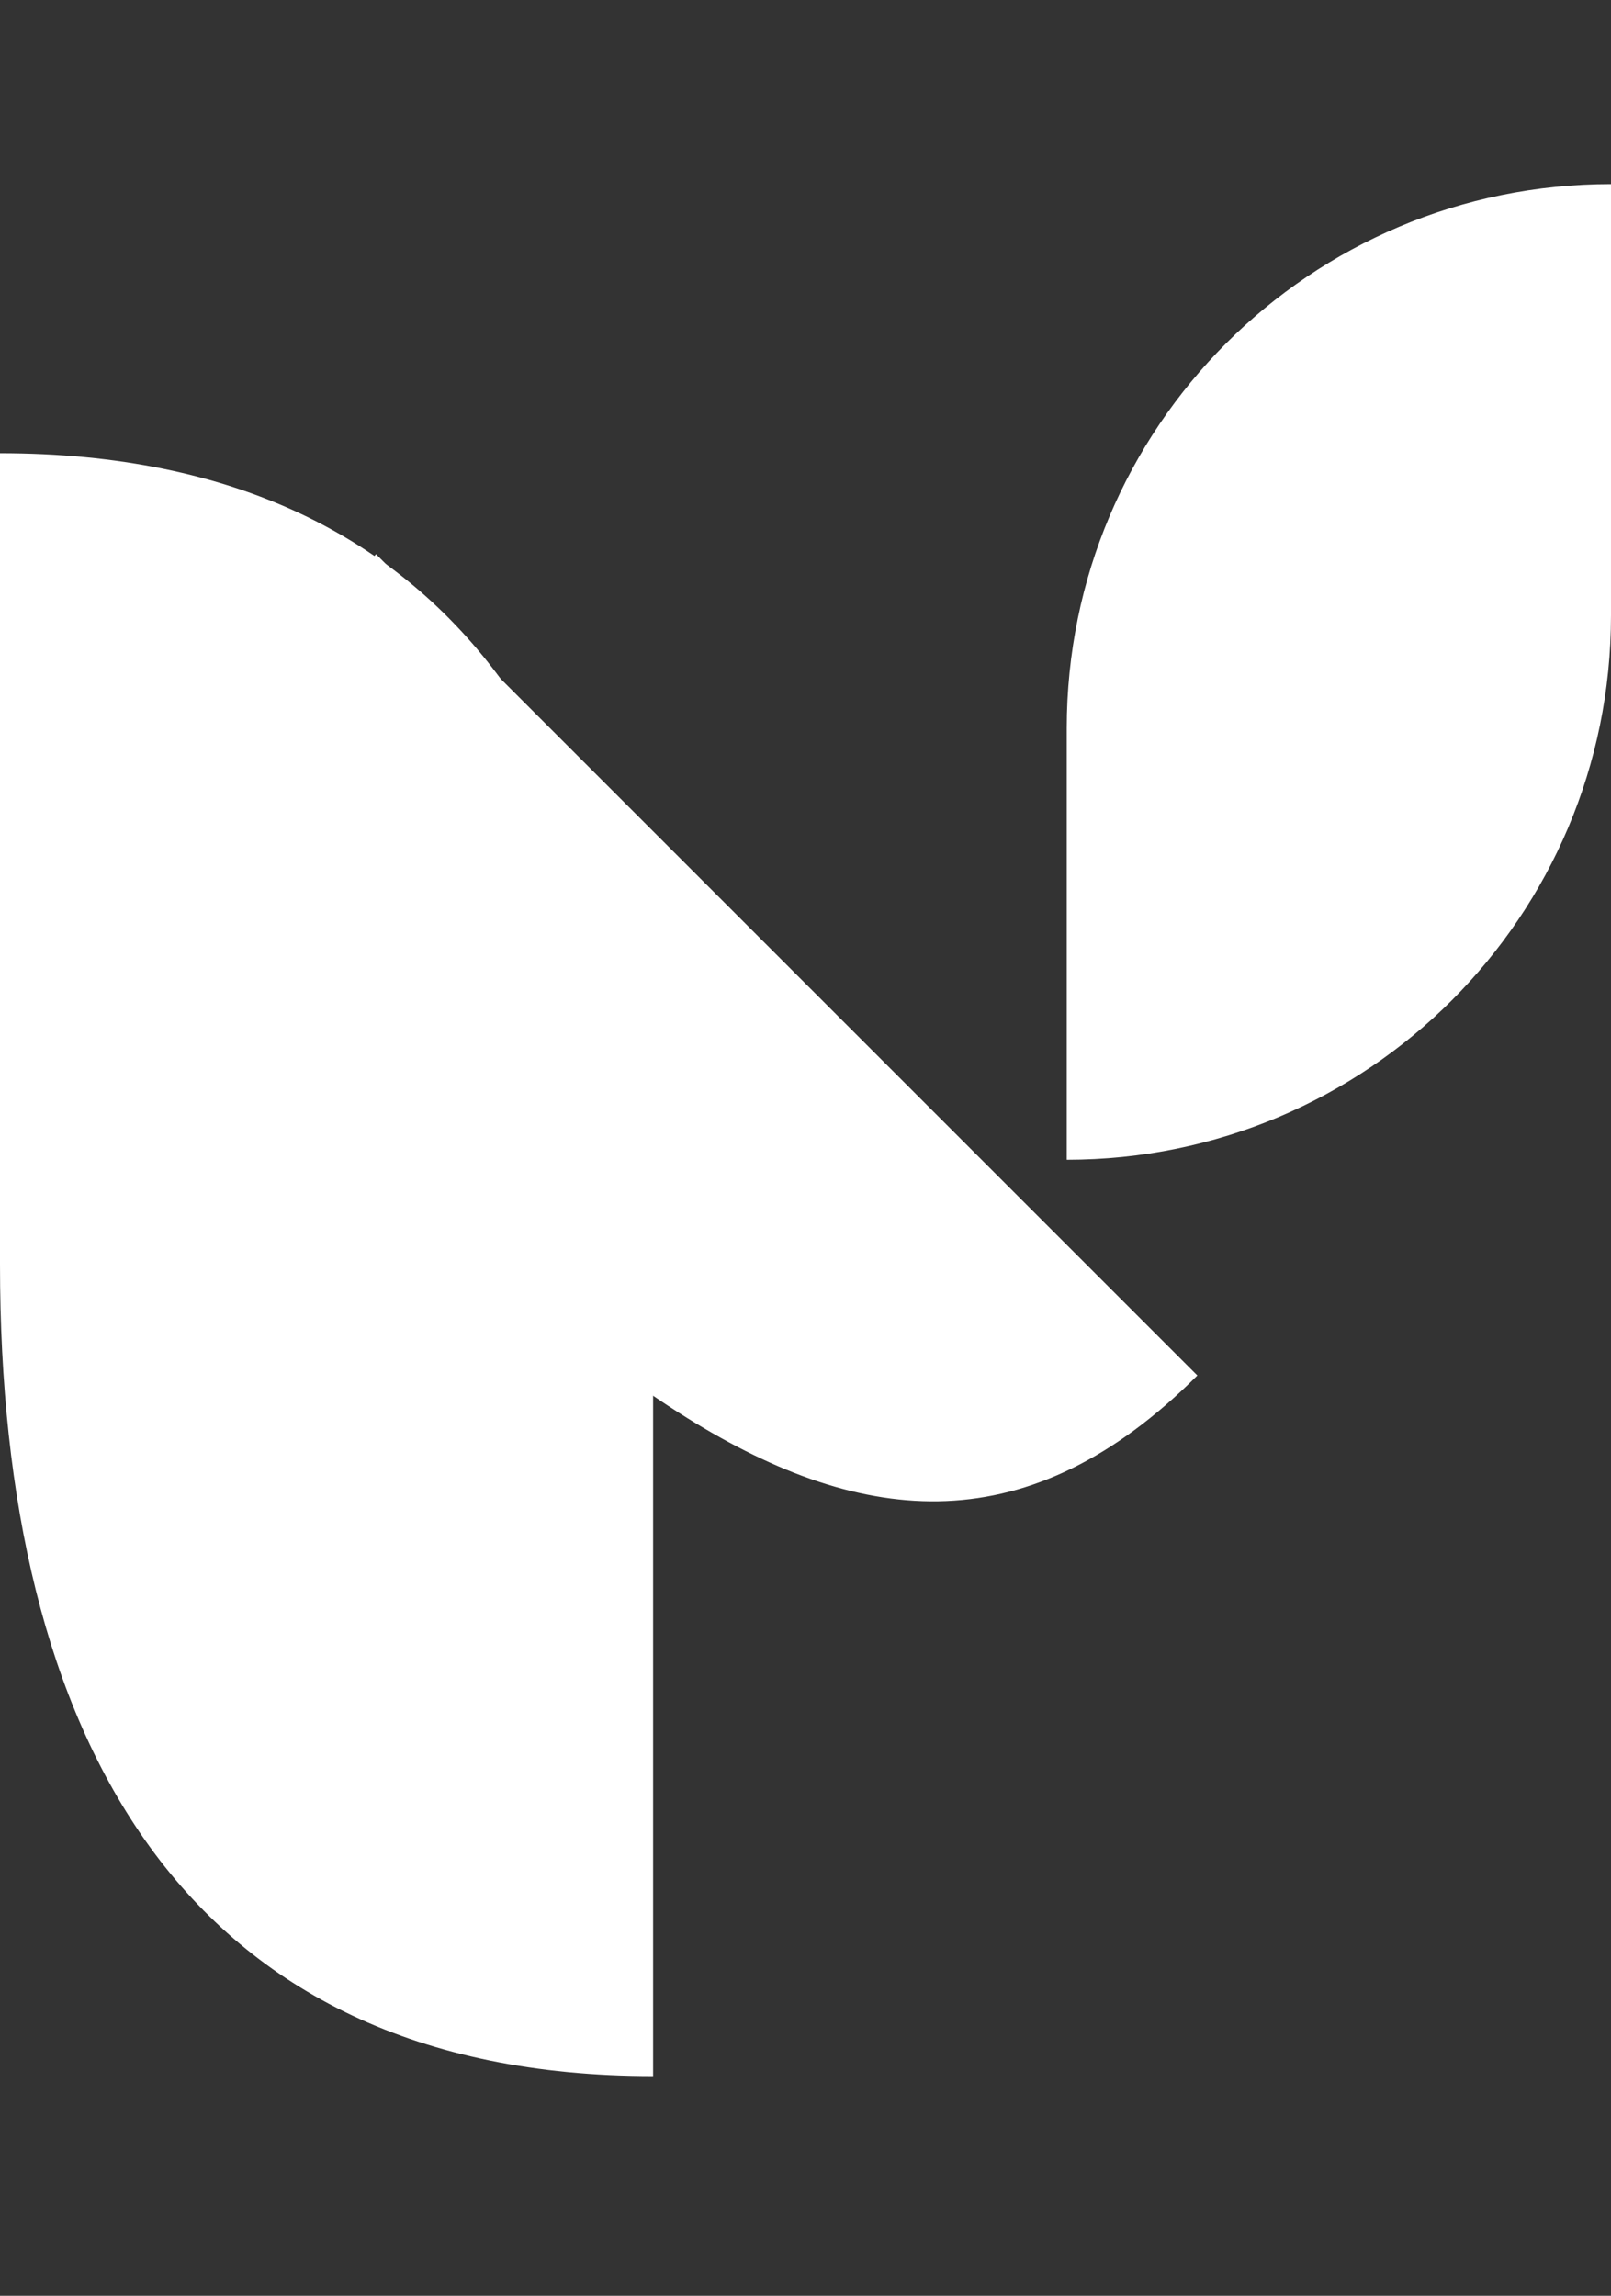 <?xml version="1.0" encoding="utf-8"?>
<!-- Generator: Adobe Illustrator 24.3.0, SVG Export Plug-In . SVG Version: 6.00 Build 0)  -->
<svg version="1.1" id="Layer_1" xmlns="http://www.w3.org/2000/svg" xmlns:xlink="http://www.w3.org/1999/xlink" x="0px" y="0px"
	 viewBox="0 0 81.4 116" style="enable-background:new 0 0 81.4 116;" xml:space="preserve">
<rect x="0" y="0" width="81.4" height="116" fill="#333333" stroke="none"/>
<style type="text/css">
	.st0{fill:#FFFFFF;}
</style>
<path class="st0" d="M19,28l38.4,38.4l3.1,3.1C43.6,86.4,27.2,66.7,4.9,44.4"/>
<g>
	<g>
		<g>
			<path class="st0" d="M53.9,58.6L53.9,58.6V36.8c0-15.2,12.3-27.5,27.5-27.5l0,0v21.8C81.4,46.3,69.1,58.6,53.9,58.6z"/>
		</g>
		<g>
			<path class="st0" d="M33,104.9L33,104.9c-23.8,0-33-17.2-33-41v-41h0c23.8,0,33,17.2,33,41V104.9z"/>
		</g>
	</g>
</g>
</svg>
